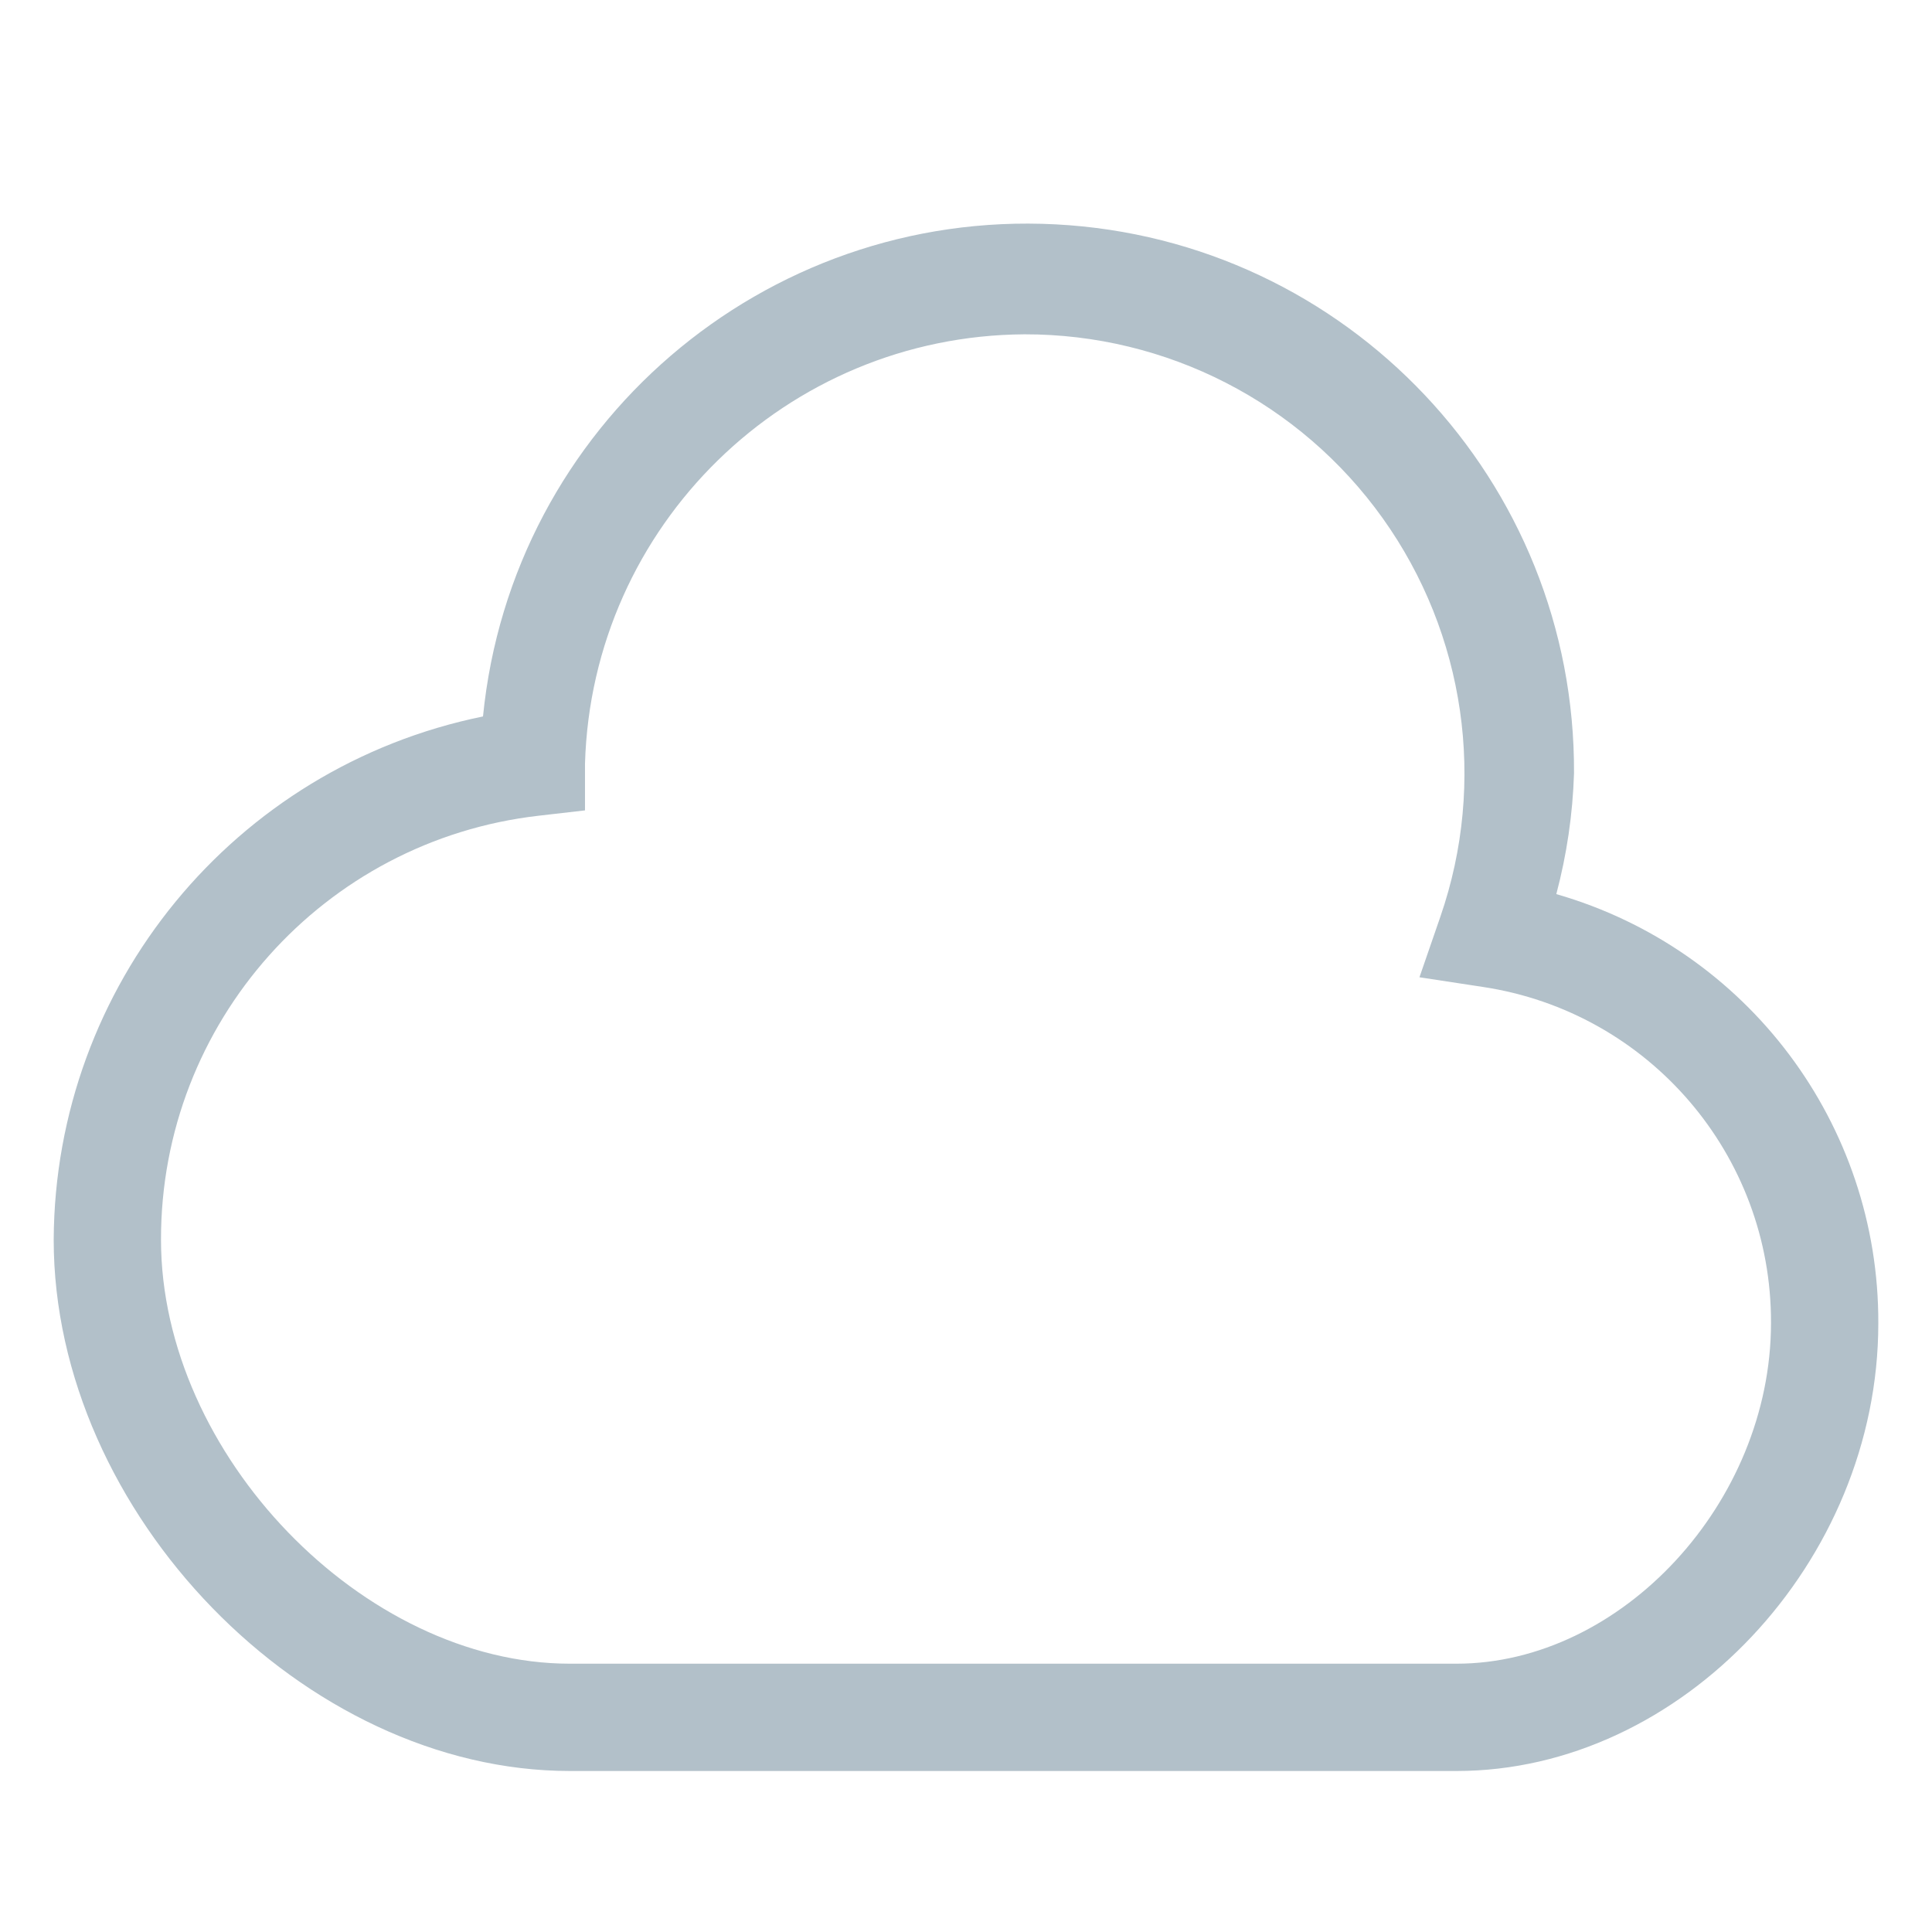 <svg
  width="24"
  height="24"
  viewBox="0 0 24 24"
  fill="none"
  xmlns="http://www.w3.org/2000/svg"
>
  <path
    fill-rule="evenodd"
    clip-rule="evenodd"
    d="M7.08 22H18.093C20.887 22 23.333 19.4 23.333 16.44C23.343 13.968 21.709 11.79 19.333 11.107C19.463 10.617 19.537 10.114 19.553 9.607C19.572 5.979 16.737 2.976 13.114 2.787C9.491 2.598 6.358 5.29 6 8.9C2.908 9.531 0.682 12.244 0.667 15.4C0.667 18.793 3.78 22 7.08 22ZM7.267 9.487C7.353 6.528 9.767 4.17 12.727 4.153C14.492 4.15 16.15 5 17.176 6.437C18.202 7.874 18.47 9.718 17.893 11.387L17.633 12.14L18.42 12.26C20.483 12.571 22.007 14.347 22 16.433C22 18.667 20.14 20.667 18.093 20.667H7.08C4.513 20.667 2 18.067 2 15.4C1.996 12.706 4.017 10.439 6.693 10.133L7.267 10.067V9.487Z"
    fill="#B2C0C9"
  />
</svg>

